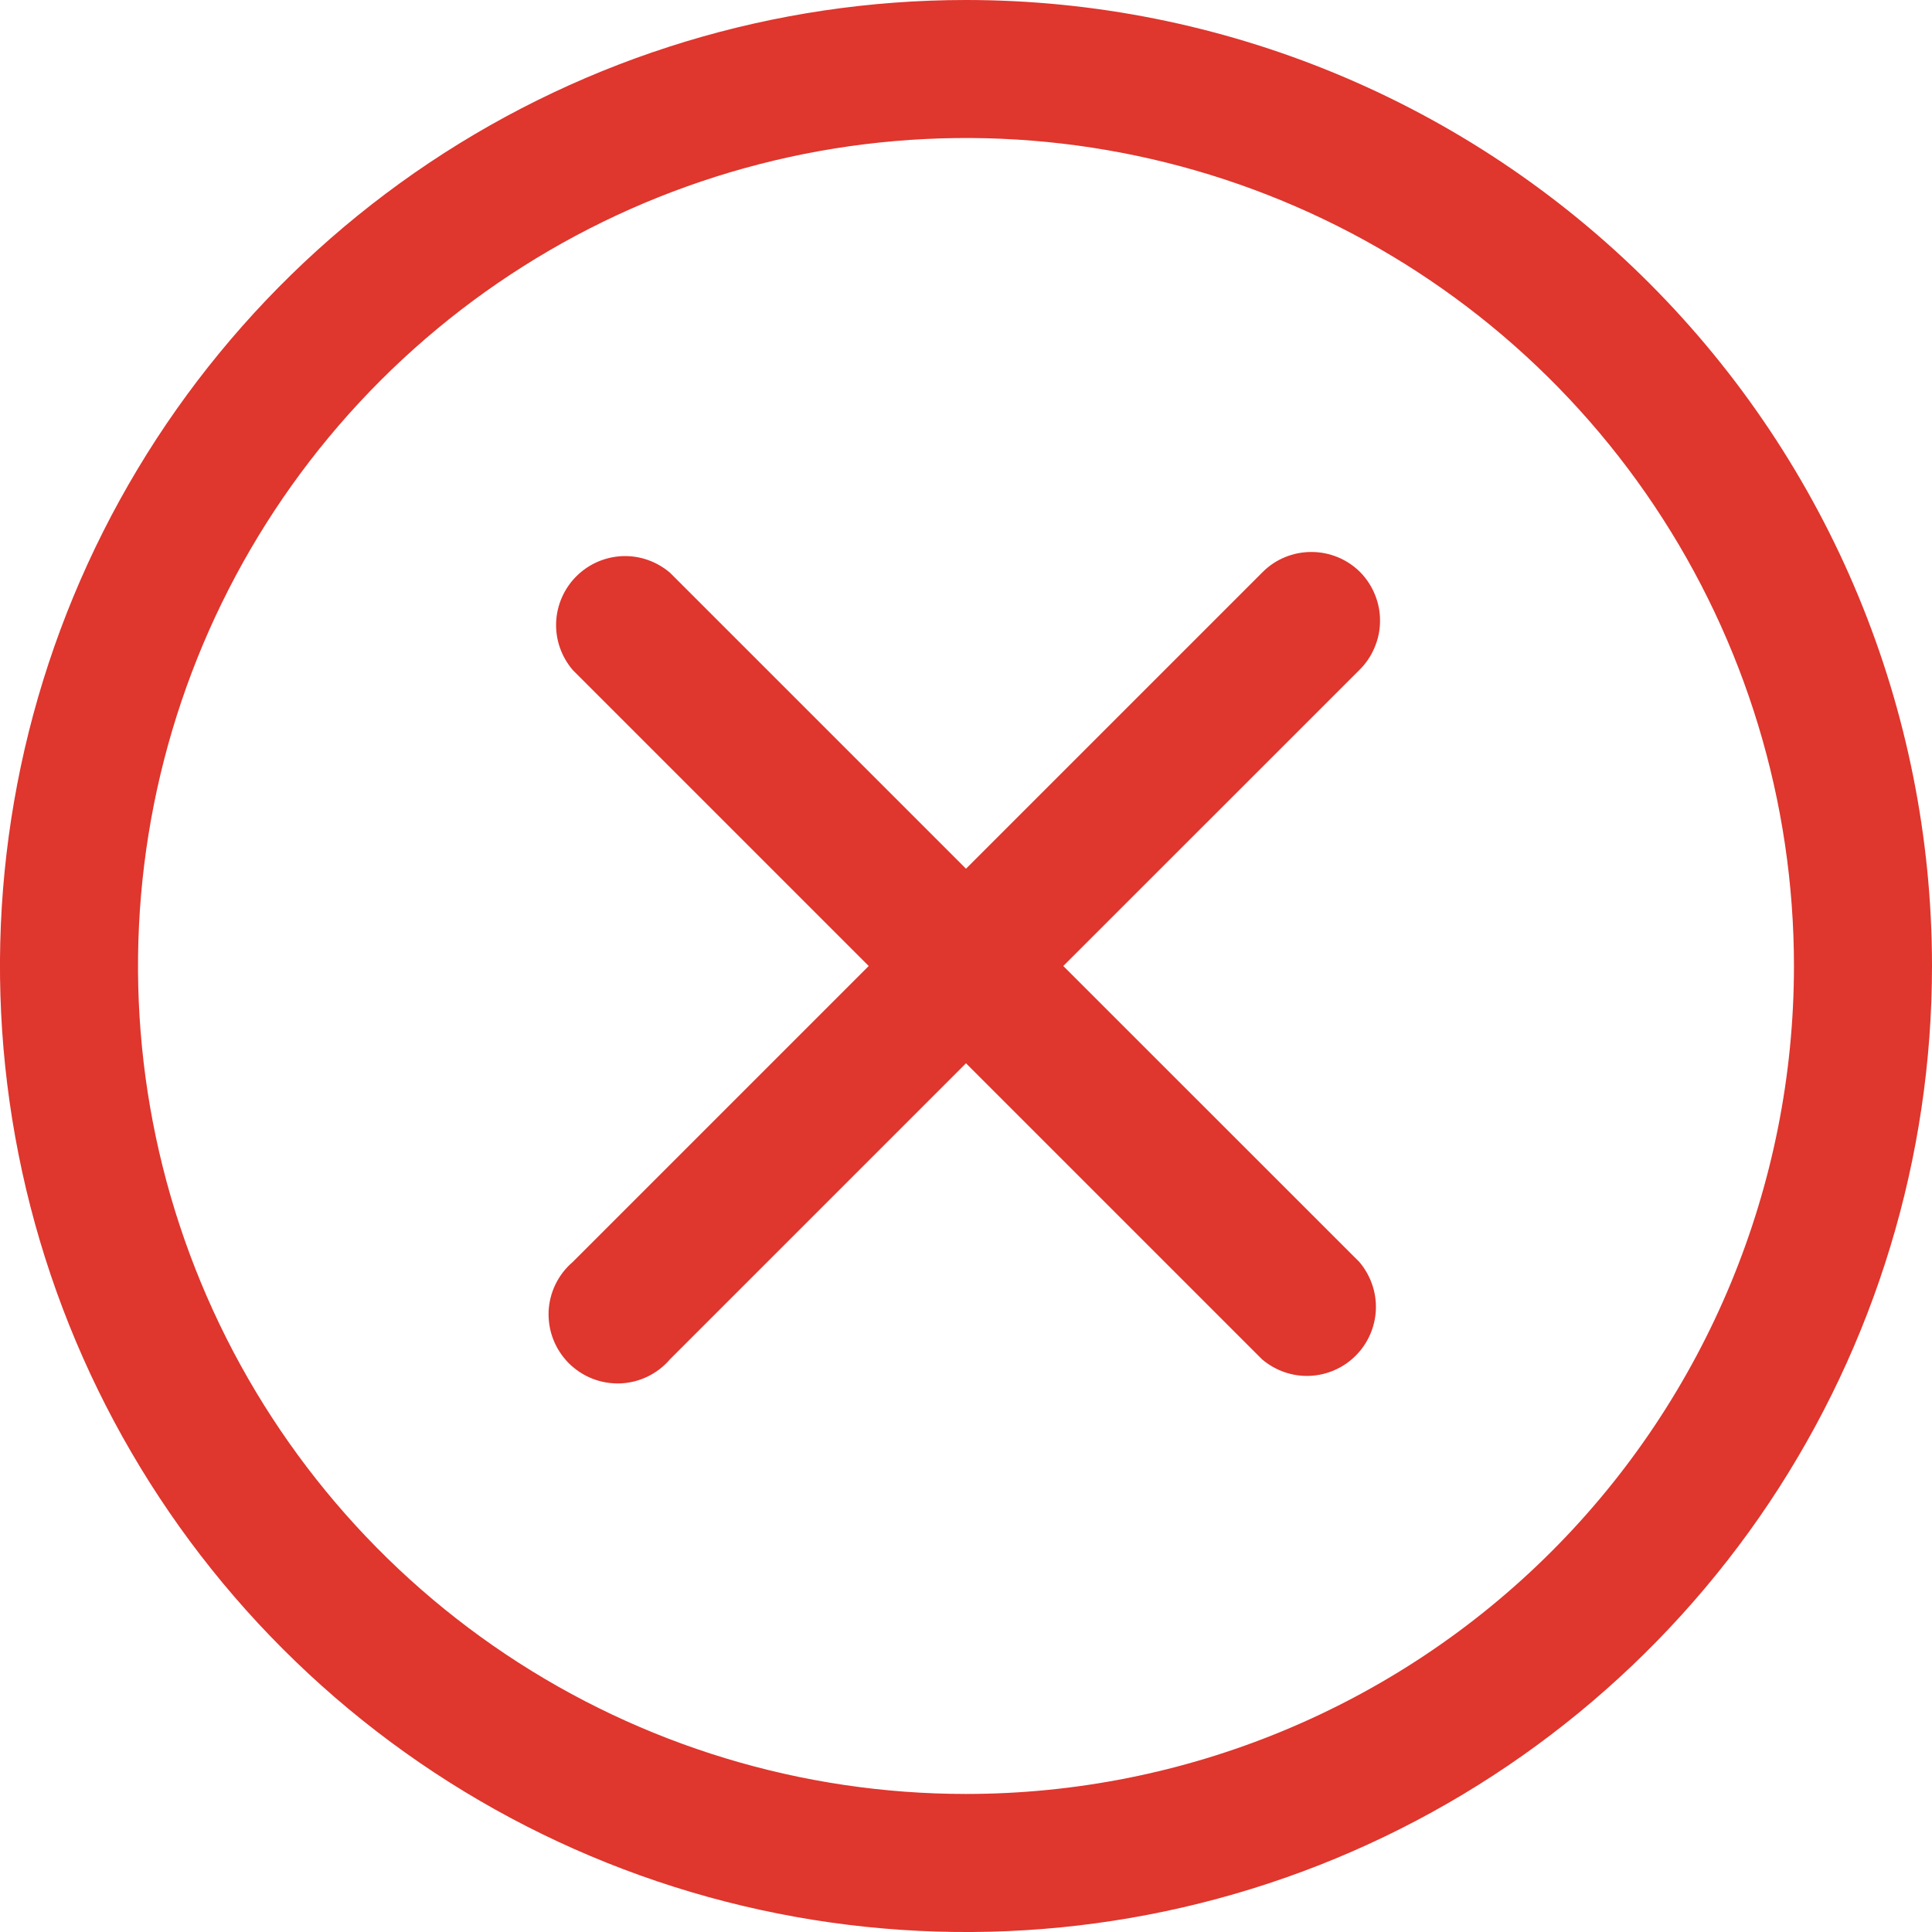 <svg width="20" height="20" viewBox="0 0 20 20" fill="none" xmlns="http://www.w3.org/2000/svg">
<path d="M10 0C8.022 0 6.089 0.586 4.444 1.685C2.8 2.784 1.518 4.346 0.761 6.173C0.004 8 -0.194 10.011 0.192 11.951C0.578 13.891 1.53 15.672 2.929 17.071C4.327 18.47 6.109 19.422 8.049 19.808C9.989 20.194 12 19.996 13.827 19.239C15.654 18.482 17.216 17.2 18.315 15.556C19.413 13.911 20 11.978 20 10C20 7.348 18.946 4.804 17.071 2.929C15.196 1.054 12.652 0 10 0ZM10 18.571C8.305 18.571 6.648 18.069 5.238 17.127C3.828 16.185 2.73 14.846 2.081 13.28C1.432 11.714 1.263 9.99 1.593 8.328C1.924 6.665 2.74 5.138 3.939 3.939C5.138 2.74 6.665 1.924 8.328 1.593C9.99 1.263 11.714 1.432 13.28 2.081C14.846 2.73 16.185 3.828 17.127 5.238C18.069 6.648 18.571 8.305 18.571 10C18.571 12.273 17.668 14.454 16.061 16.061C14.454 17.668 12.273 18.571 10 18.571Z" fill="#DF362D"/>
<path d="M14.079 5.921C13.945 5.788 13.764 5.714 13.575 5.714C13.386 5.714 13.205 5.788 13.072 5.921L10 8.993L6.936 5.929C6.799 5.812 6.623 5.75 6.444 5.757C6.264 5.764 6.093 5.839 5.966 5.966C5.839 6.093 5.764 6.264 5.757 6.444C5.75 6.623 5.812 6.799 5.929 6.936L8.993 10L5.929 13.064C5.854 13.128 5.793 13.207 5.75 13.296C5.707 13.384 5.683 13.481 5.679 13.579C5.676 13.678 5.692 13.776 5.728 13.867C5.764 13.959 5.819 14.042 5.888 14.112C5.958 14.181 6.041 14.236 6.133 14.272C6.224 14.308 6.322 14.324 6.421 14.321C6.519 14.317 6.616 14.293 6.704 14.25C6.793 14.207 6.872 14.146 6.936 14.071L10 11.007L13.064 14.071C13.201 14.188 13.377 14.25 13.556 14.243C13.736 14.236 13.907 14.161 14.034 14.034C14.161 13.907 14.236 13.736 14.243 13.556C14.25 13.377 14.188 13.201 14.072 13.064L11.007 10L14.072 6.936C14.139 6.87 14.193 6.791 14.229 6.704C14.266 6.618 14.286 6.524 14.286 6.43C14.287 6.336 14.269 6.242 14.233 6.155C14.198 6.068 14.145 5.988 14.079 5.921Z" fill="#DF362D"/>
</svg>
